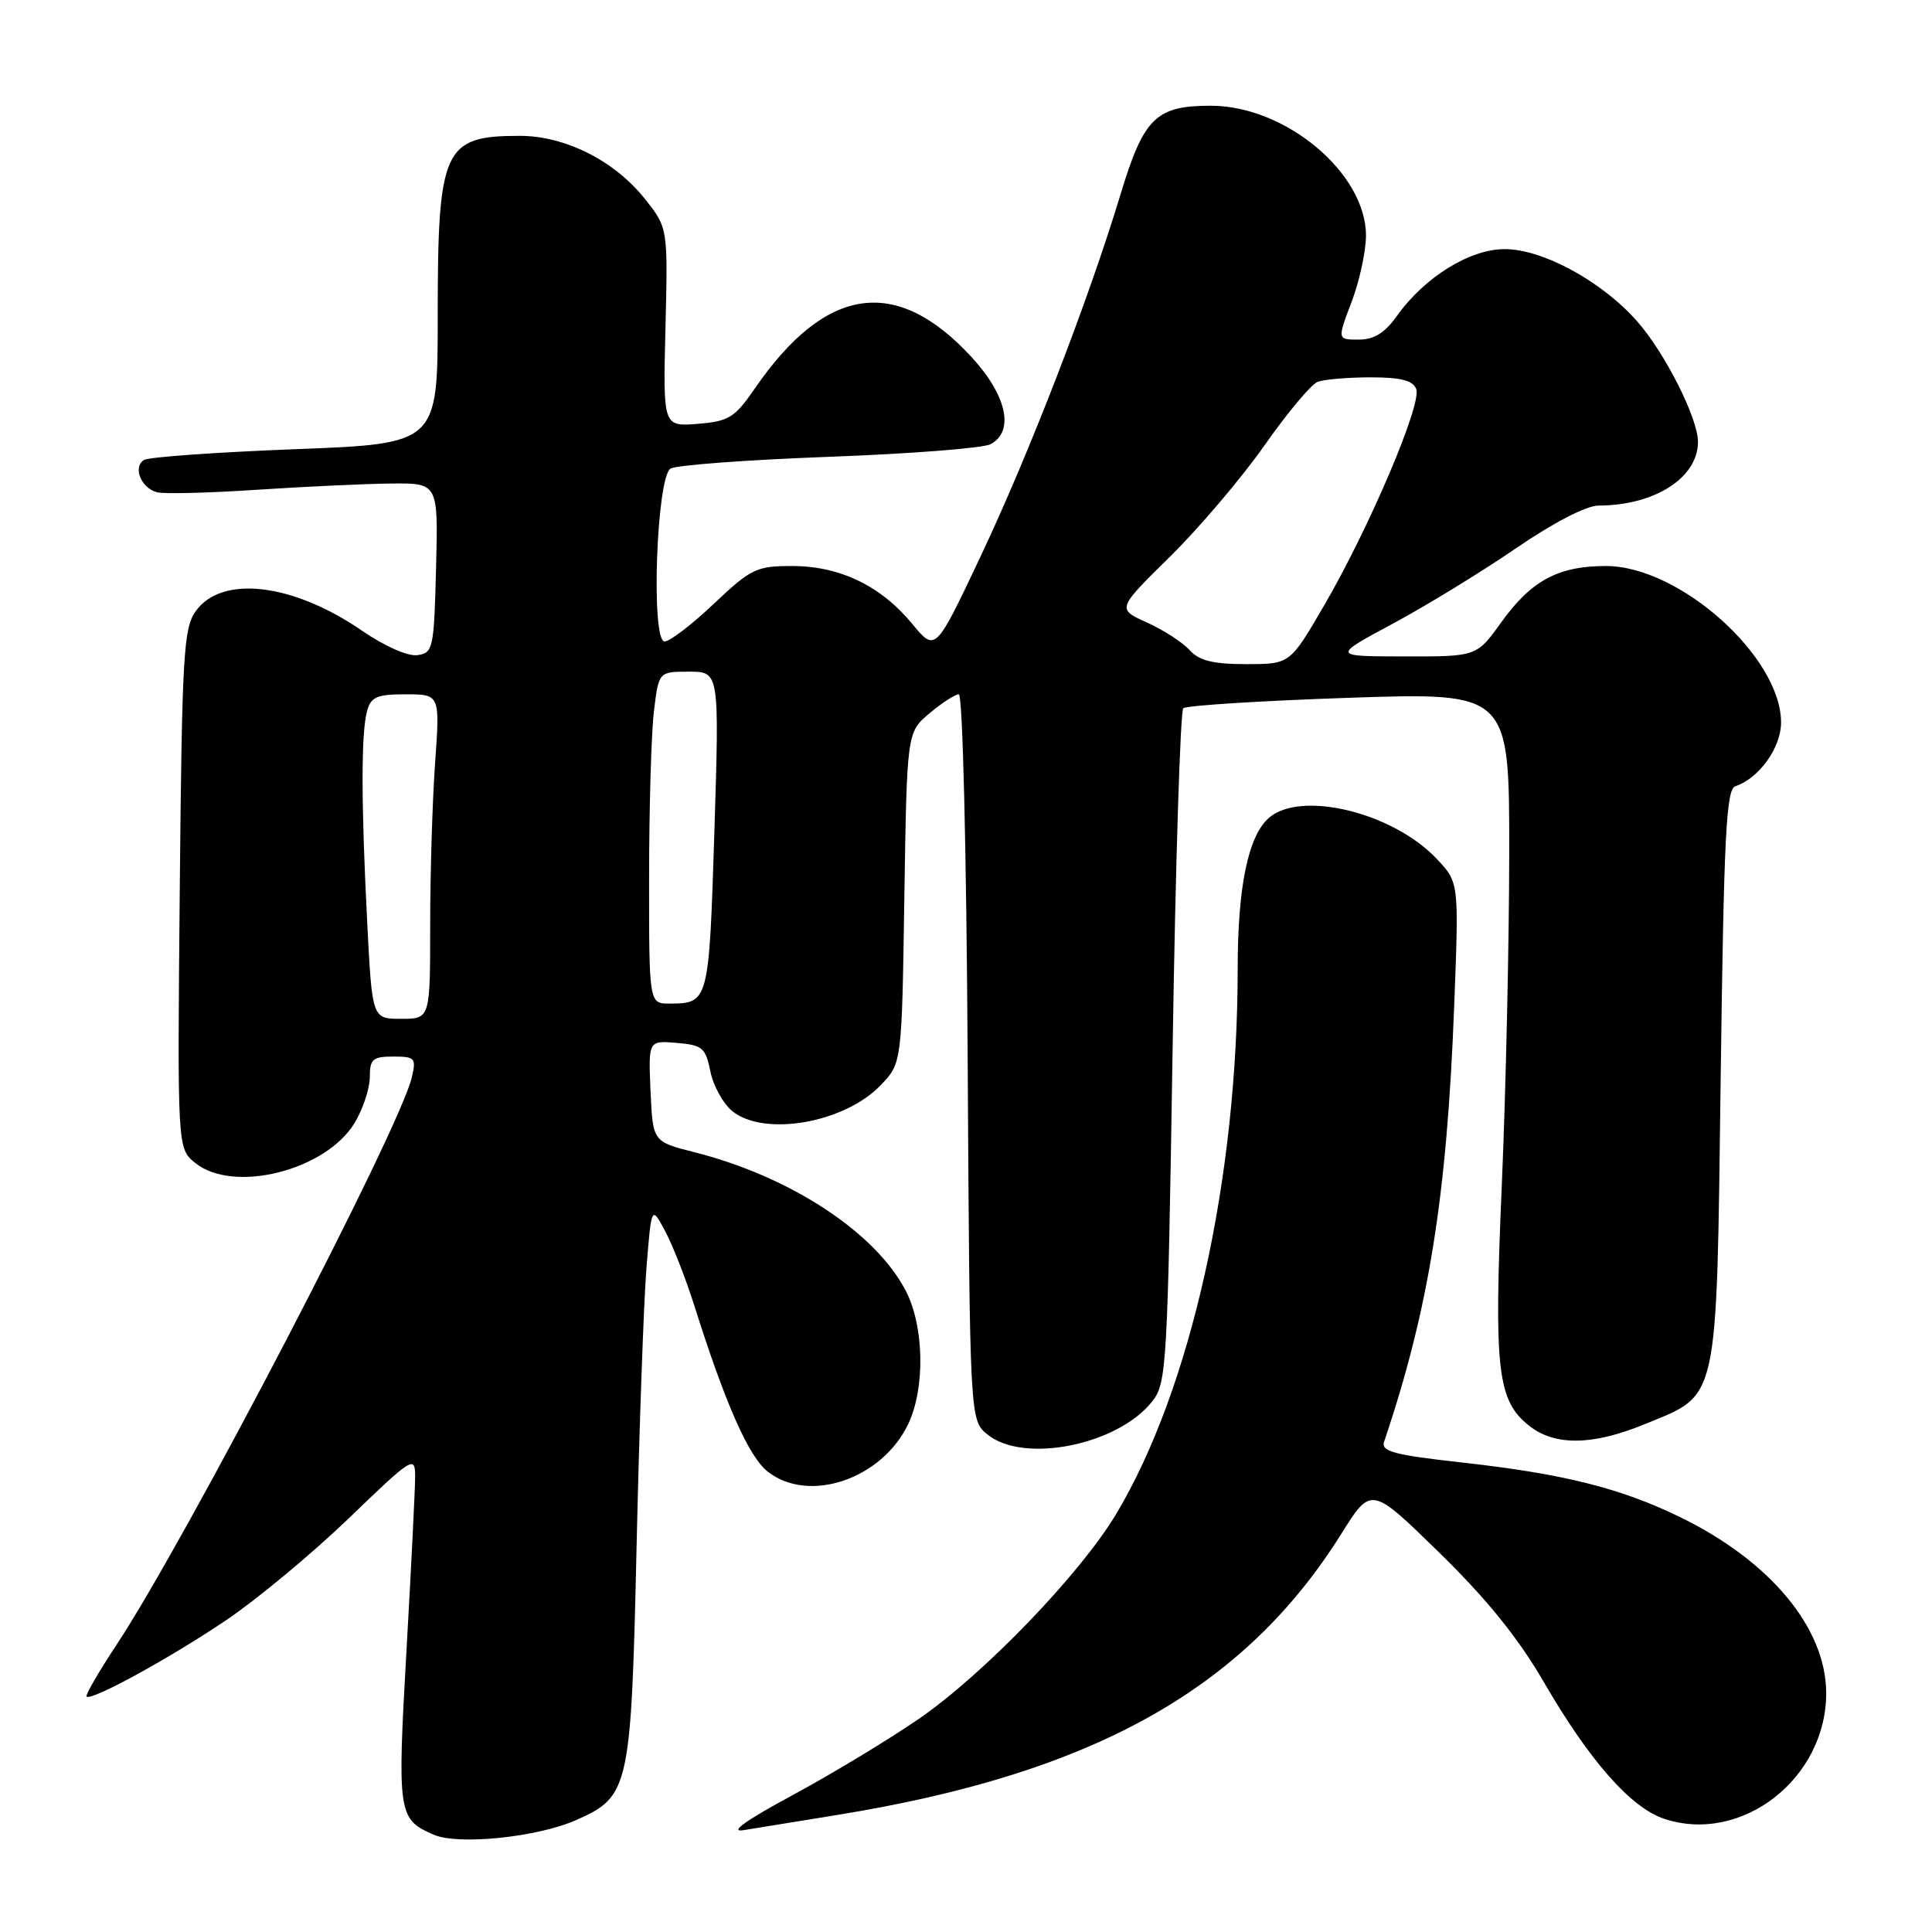 <?xml version="1.0" encoding="UTF-8" standalone="no"?>
<!DOCTYPE svg PUBLIC "-//W3C//DTD SVG 1.1//EN" "http://www.w3.org/Graphics/SVG/1.1/DTD/svg11.dtd" >
<svg xmlns="http://www.w3.org/2000/svg" xmlns:xlink="http://www.w3.org/1999/xlink" version="1.1" viewBox="0 0 256 256">
 <g >
 <path fill="currentColor"
d=" M 76.34 241.17 C 83.42 238.04 83.63 237.06 84.36 204.50 C 84.71 189.10 85.29 172.73 85.65 168.12 C 86.32 159.74 86.32 159.74 88.13 163.12 C 89.13 164.98 90.87 169.43 92.00 173.00 C 96.11 186.01 99.20 193.01 101.72 194.99 C 107.18 199.29 116.88 195.99 120.36 188.66 C 122.59 183.94 122.46 175.83 120.07 171.14 C 116.10 163.36 104.79 155.91 92.00 152.67 C 86.50 151.28 86.50 151.28 86.20 144.58 C 85.91 137.87 85.91 137.87 89.67 138.19 C 93.07 138.47 93.50 138.83 94.13 141.98 C 94.52 143.89 95.83 146.25 97.03 147.23 C 101.27 150.66 111.90 148.80 116.70 143.79 C 119.50 140.87 119.50 140.87 119.83 118.95 C 120.17 97.04 120.17 97.04 123.16 94.52 C 124.81 93.13 126.56 92.00 127.05 92.00 C 127.56 92.00 128.06 112.65 128.22 140.09 C 128.50 188.18 128.50 188.18 130.86 190.09 C 135.67 193.98 148.12 191.47 152.67 185.70 C 154.59 183.26 154.71 181.13 155.38 138.83 C 155.76 114.46 156.40 94.22 156.79 93.85 C 157.18 93.48 167.06 92.86 178.75 92.46 C 200.00 91.75 200.00 91.75 199.98 113.12 C 199.97 124.88 199.53 144.60 199.00 156.95 C 197.93 181.61 198.39 185.59 202.66 188.95 C 206.05 191.61 211.04 191.54 217.91 188.72 C 227.83 184.64 227.43 186.51 228.00 142.76 C 228.42 110.77 228.73 104.59 229.94 104.18 C 233.08 103.14 236.00 99.07 236.00 95.74 C 236.00 87.03 222.54 75.00 212.80 75.00 C 206.46 75.00 202.90 76.92 198.90 82.49 C 195.66 87.00 195.66 87.00 186.08 86.98 C 176.50 86.97 176.50 86.97 184.52 82.66 C 188.94 80.29 196.27 75.80 200.83 72.68 C 205.84 69.25 210.18 67.00 211.81 66.99 C 219.27 66.98 225.01 63.29 224.99 58.53 C 224.98 55.40 220.63 46.79 216.96 42.61 C 212.31 37.31 204.46 33.02 199.40 33.01 C 194.75 33.00 188.76 36.72 185.06 41.91 C 183.49 44.12 182.06 45.00 180.03 45.00 C 177.19 45.00 177.19 45.00 179.10 39.99 C 180.14 37.23 181.00 33.29 181.00 31.22 C 181.00 22.94 170.37 14.03 160.47 14.01 C 153.17 14.00 151.55 15.59 148.47 25.77 C 144.23 39.78 136.39 60.07 129.93 73.73 C 123.95 86.39 123.95 86.39 120.88 82.67 C 116.73 77.63 111.27 75.00 104.98 75.00 C 100.23 75.00 99.52 75.34 94.59 80.00 C 91.69 82.75 88.75 85.00 88.06 85.00 C 86.23 85.00 86.98 63.25 88.85 62.09 C 89.59 61.63 99.04 60.93 109.85 60.53 C 120.66 60.13 130.29 59.38 131.25 58.86 C 134.45 57.16 133.42 52.41 128.75 47.33 C 118.78 36.48 109.40 37.83 100.01 51.49 C 97.35 55.35 96.57 55.83 92.45 56.16 C 87.85 56.53 87.85 56.53 88.18 43.36 C 88.50 30.19 88.50 30.19 85.44 26.34 C 81.42 21.29 74.88 18.00 68.87 18.00 C 58.76 18.00 58.00 19.66 58.00 41.85 C 58.00 58.80 58.00 58.80 39.11 59.52 C 28.72 59.92 19.70 60.56 19.08 60.95 C 17.56 61.89 18.70 64.69 20.82 65.23 C 21.74 65.47 27.68 65.32 34.00 64.90 C 40.33 64.48 48.33 64.11 51.78 64.07 C 58.07 64.00 58.07 64.00 57.78 75.25 C 57.51 85.95 57.39 86.52 55.31 86.81 C 54.05 86.99 50.96 85.63 47.97 83.57 C 38.77 77.25 29.37 76.15 25.92 81.00 C 24.32 83.26 24.11 86.86 23.82 117.84 C 23.50 152.17 23.50 152.17 25.86 154.09 C 30.91 158.18 43.12 155.13 46.98 148.81 C 48.08 146.99 48.99 144.26 49.00 142.75 C 49.00 140.34 49.38 140.00 52.11 140.00 C 54.99 140.00 55.17 140.20 54.57 142.75 C 52.95 149.65 24.68 203.96 15.42 217.98 C 13.06 221.55 11.29 224.62 11.47 224.80 C 12.09 225.42 22.46 219.75 29.97 214.68 C 34.08 211.91 41.39 205.83 46.22 201.18 C 54.62 193.08 55.00 192.84 55.01 195.61 C 55.01 197.20 54.49 207.60 53.86 218.72 C 52.63 240.37 52.73 241.05 57.47 243.11 C 60.71 244.52 71.20 243.45 76.34 241.17 Z  M 111.00 240.48 C 144.86 234.99 164.86 223.82 177.75 203.21 C 181.69 196.92 181.69 196.92 190.69 205.71 C 196.97 211.84 201.15 217.01 204.51 222.79 C 210.61 233.32 216.10 239.55 220.54 241.01 C 230.81 244.40 242.04 235.63 241.98 224.28 C 241.93 215.69 234.54 206.82 222.59 201.01 C 214.72 197.18 207.14 195.28 193.72 193.79 C 184.71 192.79 182.96 192.32 183.40 191.04 C 189.33 173.48 191.73 158.56 192.69 133.22 C 193.32 116.94 193.32 116.94 190.41 113.84 C 184.58 107.63 172.26 104.65 168.07 108.43 C 165.37 110.88 164.00 117.56 164.00 128.34 C 164.00 156.20 157.81 184.01 147.92 200.58 C 143.16 208.54 130.45 221.75 121.78 227.74 C 117.77 230.50 110.22 235.06 105.00 237.88 C 98.91 241.16 96.58 242.82 98.50 242.51 C 100.15 242.24 105.78 241.33 111.00 240.48 Z  M 48.66 122.25 C 47.85 106.46 47.84 97.19 48.63 94.25 C 49.14 92.34 49.91 92.00 53.77 92.00 C 58.30 92.00 58.30 92.00 57.65 101.15 C 57.29 106.19 57.00 115.86 57.00 122.65 C 57.00 135.00 57.00 135.00 53.15 135.00 C 49.31 135.00 49.31 135.00 48.66 122.25 Z  M 86.01 116.25 C 86.01 107.04 86.30 97.14 86.65 94.25 C 87.28 89.00 87.28 89.00 91.30 89.00 C 95.32 89.00 95.32 89.00 94.66 110.19 C 93.95 132.79 93.91 132.96 88.75 132.98 C 86.00 133.00 86.00 133.00 86.01 116.25 Z  M 157.63 86.14 C 156.70 85.11 154.15 83.47 151.97 82.48 C 147.99 80.69 147.99 80.69 155.03 73.76 C 158.90 69.95 164.53 63.32 167.55 59.02 C 170.56 54.72 173.73 50.93 174.59 50.60 C 175.46 50.27 178.62 50.00 181.61 50.00 C 185.64 50.00 187.22 50.41 187.66 51.56 C 188.42 53.54 181.39 70.04 175.44 80.25 C 170.93 88.00 170.93 88.00 165.12 88.00 C 160.72 88.00 158.90 87.55 157.63 86.14 Z "/>
</g>
</svg>